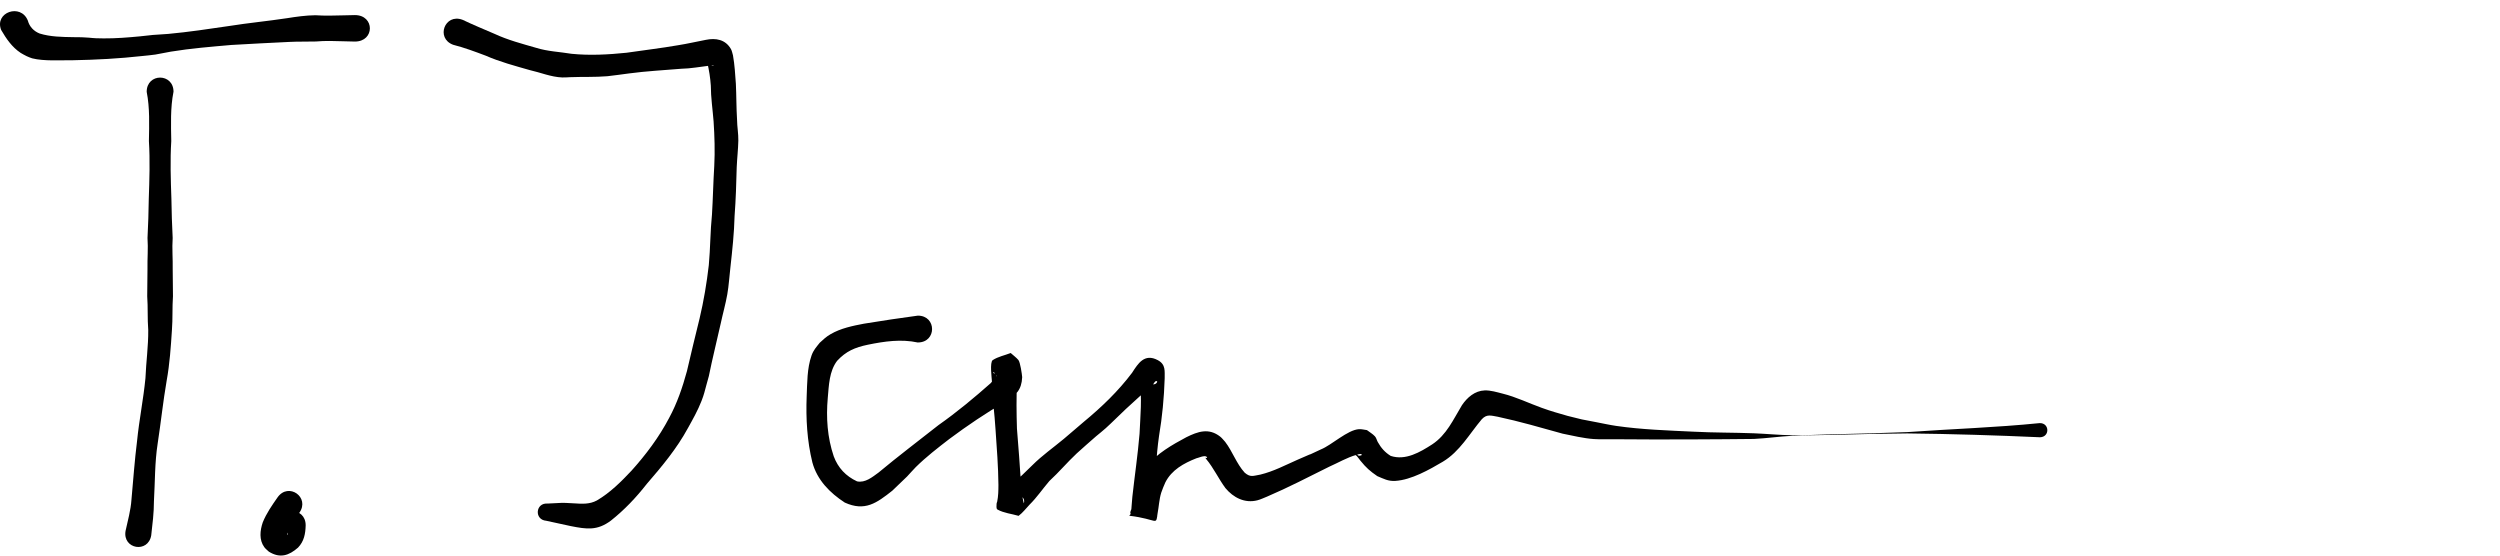 <?xml version="1.0" encoding="UTF-8" standalone="no"?>
<!-- Created with Inkscape (http://www.inkscape.org/) -->

<svg
   xmlns:svg="http://www.w3.org/2000/svg"
   xmlns="http://www.w3.org/2000/svg"
   xmlns:inkscape="http://www.inkscape.org/namespaces/inkscape"
   version="1.1"
   width="180"
   height="40"
   id="svg2">
  <defs
     id="defs4">
    <inkscape:path-effect
       effect="spiro"
       id="path-effect3613" />
  </defs>
  <g
     transform="translate(-78.324,-363.748)"
     id="layer1">
    <path
       d="m 99.876,400.669 c -0.409,0.369 -0.716,0.808 -0.867,1.337 -0.079,0.415 0.155,0.295 -0.106,-0.085 -0.107,-0.108 -0.233,-0.147 -0.386,-0.138 -0.054,0.004 -0.105,0.048 -0.157,0.036 -0.034,-0.008 0.053,-0.046 0.08,-0.069 -0.07,0.008 -0.009,-0.127 -0.019,-0.182 0.002,-1.351 1.913,-1.35 1.911,0.002 l 0,0 c -0.015,0.605 -0.113,1.151 -0.55,1.606 -0.659,0.576 -1.3,0.792 -2.102,0.29 -0.109,-0.107 -0.236,-0.198 -0.326,-0.321 -0.387,-0.531 -0.308,-1.2 -0.113,-1.782 0.267,-0.661 0.666,-1.23 1.072,-1.811 0.789,-1.105 2.352,0.011 1.563,1.116 z"
       id="path4059"
       style="fill:#000000;fill-opacity:1;stroke-width:16.2;stroke-linecap:round;stroke-miterlimit:4;stroke-dasharray:none" />
    <path
       d="m 111.624,365.171 c 0.758,0.362 1.535,0.682 2.306,1.014 0.959,0.447 1.983,0.714 2.995,1.006 0.831,0.261 1.703,0.289 2.555,0.431 1.313,0.132 2.642,0.058 3.951,-0.076 1.239,-0.184 2.484,-0.327 3.718,-0.542 0.668,-0.105 1.326,-0.26 1.99,-0.386 0.718,-0.15 1.418,-0.03 1.813,0.662 0.078,0.137 0.097,0.3 0.146,0.45 0.122,0.681 0.159,1.37 0.209,2.058 0.041,0.862 0.031,1.722 0.085,2.584 0.005,0.501 0.103,1.005 0.092,1.507 -0.014,0.63 -0.089,1.265 -0.116,1.895 -0.03,1.177 -0.065,2.351 -0.154,3.526 -0.031,1.238 -0.164,2.465 -0.3,3.695 -0.077,0.646 -0.112,1.305 -0.225,1.946 -0.123,0.699 -0.322,1.39 -0.47,2.085 -0.28,1.269 -0.601,2.524 -0.857,3.798 -0.058,0.211 -0.117,0.423 -0.175,0.634 -0.132,0.483 -0.169,0.684 -0.353,1.156 -0.267,0.685 -0.628,1.326 -0.985,1.966 -0.798,1.47 -1.869,2.751 -2.957,4.01 -0.763,0.976 -1.61,1.871 -2.581,2.64 -0.984,0.739 -1.747,0.622 -2.894,0.396 -1.057,-0.227 -0.469,-0.1 -1.764,-0.383 -0.876,-0.071 -0.776,-1.31 0.1,-1.239 l 0,0 c 1.402,-0.063 0.772,-0.071 1.891,-0.016 0.578,0.038 1.13,0.078 1.655,-0.207 0.953,-0.556 1.75,-1.353 2.5,-2.152 1.041,-1.159 1.976,-2.405 2.702,-3.789 0.575,-1.061 0.964,-2.2 1.281,-3.364 0.303,-1.265 0.59,-2.533 0.911,-3.793 0.3,-1.268 0.515,-2.552 0.665,-3.847 0.113,-1.214 0.104,-2.434 0.229,-3.648 0.071,-1.163 0.091,-2.327 0.164,-3.49 0.055,-1.07 0.022,-2.138 -0.048,-3.207 -0.068,-0.861 -0.197,-1.713 -0.2,-2.579 -0.037,-0.559 -0.126,-1.11 -0.252,-1.656 0.312,0.407 0.779,0.155 0.175,0.218 -0.686,0.08 -1.366,0.212 -2.059,0.225 -1.254,0.106 -2.511,0.169 -3.759,0.337 -0.183,0.025 -1.352,0.183 -1.552,0.2 -0.887,0.074 -1.782,0.035 -2.671,0.069 -0.194,0.007 -0.388,0.027 -0.582,0.02 -0.799,-0.03 -1.57,-0.358 -2.341,-0.531 -1.068,-0.307 -2.147,-0.59 -3.167,-1.038 -0.771,-0.29 -1.55,-0.582 -2.348,-0.785 -1.272,-0.477 -0.598,-2.277 0.675,-1.799 z"
       id="path4083"
       style="fill:#000000;fill-opacity:1;stroke-width:16.2;stroke-linecap:round;stroke-miterlimit:4;stroke-dasharray:none" />
    <path
       d="m 144.413,388.409 c -1.204,-0.263 -2.415,-0.084 -3.604,0.159 -0.932,0.195 -1.572,0.468 -2.212,1.159 -0.572,0.751 -0.592,1.768 -0.674,2.671 -0.127,1.428 -0.03,2.845 0.43,4.205 0.312,0.837 0.876,1.431 1.677,1.803 0.586,0.126 1.102,-0.31 1.549,-0.634 1.409,-1.173 2.872,-2.28 4.314,-3.415 1.337,-0.94 2.59,-1.983 3.811,-3.066 -0.106,0.021 0.539,-0.436 0.371,-0.498 -0.067,-0.025 -0.087,0.146 -0.114,0.082 -0.003,-0.058 -0.029,-0.35 -0.096,-0.346 -0.026,0.002 -0.017,0.058 2.9e-4,0.077 0.149,0.17 0.323,0.317 0.485,0.475 0.414,-0.139 0.847,-0.23 1.241,-0.417 0.066,-0.031 0.049,-0.138 0.074,-0.207 0.018,-0.049 -0.019,0.103 -0.028,0.154 -0.089,0.47 -0.044,0.071 -0.084,0.628 -0.058,1.12 -0.043,2.244 -0.009,3.365 0.117,1.331 0.202,2.663 0.294,3.995 0.031,0.408 0.055,0.824 0.161,1.222 0.013,0.049 0.04,0.193 0.051,0.143 0.157,-0.687 -0.979,-0.673 -1.367,-0.829 -0.052,0.036 -0.092,0.11 -0.155,0.108 -0.062,-0.002 0.09,-0.085 0.132,-0.131 0.144,-0.159 0.3,-0.296 0.462,-0.436 0.529,-0.458 1.036,-0.939 1.531,-1.433 0.699,-0.699 1.508,-1.264 2.265,-1.895 0.482,-0.402 0.951,-0.818 1.431,-1.222 1.285,-1.06 2.483,-2.207 3.486,-3.54 0.419,-0.648 0.883,-1.424 1.852,-0.906 0.59,0.316 0.484,0.806 0.494,1.306 -0.044,1.392 -0.174,2.772 -0.406,4.145 -0.213,1.483 -0.266,2.984 -0.258,4.481 0.025,0.398 -0.039,0.811 0.058,1.203 0.012,0.047 0.11,0.139 0.063,0.13 -2.014,-0.372 -2.122,0.117 -1.787,-0.703 0.184,-0.843 0.442,-1.653 0.783,-2.447 0.086,-0.159 0.148,-0.334 0.258,-0.477 0.696,-0.905 1.857,-1.559 2.848,-2.09 0.835,-0.413 1.615,-0.687 2.437,-0.044 0.136,0.107 0.239,0.251 0.358,0.376 0.537,0.7 0.809,1.564 1.408,2.222 0.415,0.354 0.601,0.226 1.126,0.137 0.949,-0.229 1.811,-0.688 2.698,-1.079 2.179,-0.963 -0.528,0.287 1.661,-0.735 0.771,-0.307 1.919,-1.407 2.742,-1.457 0.192,-0.012 0.383,0.045 0.574,0.068 0.192,0.15 0.413,0.269 0.576,0.449 0.103,0.113 0.13,0.276 0.204,0.409 0.237,0.425 0.519,0.746 0.931,0.999 1.065,0.353 2.121,-0.272 2.988,-0.831 1.038,-0.684 1.524,-1.801 2.142,-2.821 0.374,-0.553 0.927,-1.038 1.635,-1.063 0.423,-0.015 0.885,0.127 1.291,0.23 0.977,0.241 1.88,0.688 2.823,1.026 0.736,0.264 1.111,0.36 1.864,0.579 1.281,0.318 0.731,0.2 2.071,0.454 0.473,0.09 0.944,0.197 1.421,0.266 1.844,0.267 3.717,0.327 5.575,0.416 1.448,0.077 2.898,0.06 4.346,0.116 0.909,0.035 1.816,0.128 2.725,0.14 0.959,0.013 1.918,-0.043 2.877,-0.066 3.326,-0.08 2.209,-0.05 5.442,-0.16 3.174,-0.228 6.357,-0.326 9.523,-0.647 0.721,-0.02 0.749,0.999 0.028,1.019 l 0,0 c -3.181,-0.143 -6.365,-0.24 -9.549,-0.277 -3.922,0.055 -1.385,0.01 -5.443,0.107 -0.959,0.023 -1.919,0.017 -2.877,0.066 -0.911,0.047 -1.817,0.18 -2.729,0.225 -0.27,0.013 -4.035,0.03 -4.355,0.032 -1.885,0.008 -3.769,0.009 -5.654,-0.01 -0.51,-0.005 -1.022,0.019 -1.531,-0.015 -0.696,-0.047 -1.549,-0.246 -2.232,-0.387 -1.556,-0.432 -3.104,-0.884 -4.684,-1.221 -0.479,-0.081 -0.779,-0.203 -1.138,0.181 -0.893,1.056 -1.585,2.328 -2.805,3.058 -0.968,0.572 -2.274,1.313 -3.421,1.383 -0.526,0.032 -0.837,-0.154 -1.299,-0.344 -0.537,-0.37 -0.796,-0.6 -1.207,-1.103 -0.092,-0.112 -0.173,-0.234 -0.268,-0.343 -0.058,-0.066 -0.277,-0.168 -0.19,-0.181 0.123,-0.017 0.225,0.107 0.337,0.16 0.068,-0.016 0.15,-0.005 0.204,-0.049 0.024,-0.019 -0.021,-0.075 -0.052,-0.076 -0.114,-0.004 -0.226,0.031 -0.336,0.063 -0.684,0.197 -1.302,0.566 -1.95,0.852 -1.482,0.735 -2.95,1.501 -4.472,2.151 -0.232,0.089 -0.456,0.204 -0.696,0.266 -0.91,0.236 -1.735,-0.195 -2.305,-0.88 -0.495,-0.672 -0.841,-1.437 -1.376,-2.08 -0.187,-0.236 0.161,0.038 0.031,-0.159 -0.114,-0.172 -0.672,0.097 -0.752,0.097 -0.901,0.357 -1.772,0.833 -2.227,1.732 -0.09,0.212 -0.23,0.523 -0.298,0.746 -0.149,0.487 -0.167,1.002 -0.263,1.5 -0.132,0.915 0.035,0.409 -2.021,0.158 -0.044,-0.005 0.057,-0.07 0.07,-0.113 0.066,-0.213 0.077,-0.534 0.094,-0.741 0.014,-0.168 0.028,-0.337 0.042,-0.505 0.166,-1.515 0.392,-3.023 0.518,-4.543 0.056,-1.277 0.192,-2.571 0.004,-3.843 -0.162,-0.331 0.09,0.21 0.322,0.283 0.249,0.079 0.529,0.043 0.783,-0.018 0.081,-0.019 0.214,-0.162 0.142,-0.205 -0.213,-0.125 -0.401,0.717 -0.575,0.466 -0.541,0.528 -1.113,1.019 -1.665,1.536 -0.485,0.453 -0.948,0.929 -1.44,1.374 -0.227,0.205 -0.469,0.393 -0.703,0.589 -0.304,0.267 -1.094,0.955 -1.393,1.234 -0.681,0.638 -1.28,1.354 -1.967,1.985 -0.484,0.563 -0.897,1.18 -1.427,1.702 -0.26,0.274 -0.485,0.577 -0.789,0.806 -0.504,-0.15 -1.051,-0.197 -1.512,-0.45 -0.125,-0.068 -0.066,-0.278 -0.073,-0.42 -0.003,-0.052 0.033,-0.1 0.043,-0.151 0.082,-0.396 0.089,-0.804 0.09,-1.207 -0.012,-1.332 -0.118,-2.662 -0.209,-3.991 -0.066,-1.152 -0.241,-2.292 -0.257,-3.447 -0.011,-0.215 -0.172,-1.4 0.057,-1.549 0.389,-0.252 0.861,-0.34 1.292,-0.51 0.184,0.167 0.39,0.313 0.552,0.501 0.136,0.158 0.259,1.024 0.275,1.239 -0.041,0.927 -0.449,1.304 -1.213,1.766 -1.397,0.818 -2.739,1.72 -4.036,2.688 -0.83,0.641 -1.665,1.284 -2.413,2.023 -0.219,0.216 -0.412,0.456 -0.627,0.676 -0.114,0.118 -0.94,0.903 -1.061,1.019 -1.127,0.89 -1.975,1.516 -3.423,0.857 -1.074,-0.699 -1.99,-1.623 -2.334,-2.894 -0.38,-1.546 -0.472,-3.154 -0.41,-4.743 0.041,-0.962 0.025,-2.031 0.351,-2.952 0.14,-0.394 0.339,-0.599 0.589,-0.917 0.288,-0.259 0.438,-0.417 0.783,-0.619 0.728,-0.425 1.584,-0.599 2.4,-0.755 1.292,-0.213 2.587,-0.405 3.882,-0.58 1.366,0 1.366,1.932 0,1.932 z"
       id="path4089"
       style="fill:#000000;fill-opacity:1;stroke-width:16.2;stroke-linecap:round;stroke-miterlimit:4;stroke-dasharray:none" />
    <path
       d="m 80.329,365.233 c 0.114,0.426 0.419,0.759 0.849,0.928 0.78,0.242 1.615,0.248 2.428,0.262 0.199,0.002 0.399,-0.002 0.598,0.007 0.979,0.043 0.551,0.074 1.587,0.082 0.875,0.006 1.744,-0.065 2.614,-0.148 0.308,-0.033 0.616,-0.073 0.925,-0.1 0.369,-0.032 0.74,-0.041 1.108,-0.075 1.462,-0.134 2.915,-0.355 4.366,-0.567 1.389,-0.222 2.789,-0.353 4.18,-0.564 0.676,-0.107 1.356,-0.205 2.043,-0.213 0.685,0.046 1.371,0.025 2.057,0.007 0.265,-0.008 0.529,-0.013 0.794,-0.018 1.438,0.002 1.435,1.908 -0.003,1.906 l 0,0 c -0.265,-0.006 -0.53,-0.011 -0.795,-0.02 -0.669,-0.02 -1.34,-0.046 -2.008,0.015 -0.633,0.02 -1.266,-0.004 -1.899,0.03 -1.397,0.061 -2.793,0.144 -4.189,0.22 -1.455,0.127 -2.92,0.246 -4.361,0.481 -0.375,0.061 -0.743,0.152 -1.118,0.21 -0.309,0.047 -0.623,0.07 -0.934,0.104 -1.657,0.185 -3.324,0.274 -4.992,0.305 -0.886,-0.009 -2.088,0.078 -2.934,-0.136 -0.142,-0.036 -0.272,-0.106 -0.407,-0.16 -0.142,-0.078 -0.291,-0.144 -0.426,-0.233 -0.626,-0.412 -1.044,-1.032 -1.403,-1.649 -0.509,-1.272 1.411,-1.947 1.92,-0.675 z"
       id="path4113"
       style="fill:#000000;fill-opacity:1;stroke-width:16.2;stroke-linecap:round;stroke-miterlimit:4;stroke-dasharray:none" />
    <path
       d="m 90.815,370.359 c -0.231,1.163 -0.179,2.367 -0.16,3.547 -0.085,1.386 -0.038,2.775 0.01,4.161 0.011,0.939 0.045,1.877 0.091,2.815 -0.052,0.749 0.017,1.498 0.002,2.246 0.002,0.65 0.009,1.299 0.019,1.949 -0.058,0.809 -0.011,1.619 -0.074,2.428 -0.08,1.22 -0.159,2.436 -0.378,3.64 -0.26,1.505 -0.417,3.025 -0.649,4.534 -0.214,1.377 -0.188,2.773 -0.269,4.16 -1.02e-4,0.823 -0.102,1.636 -0.195,2.452 -0.219,1.308 -2.068,0.999 -1.85,-0.309 l 0,0 c 0.162,-0.751 0.375,-1.491 0.427,-2.262 0.127,-1.41 0.228,-2.823 0.404,-4.228 0.151,-1.514 0.457,-3.002 0.603,-4.516 0.046,-1.158 0.212,-2.309 0.201,-3.47 -0.064,-0.809 -0.016,-1.618 -0.074,-2.428 0.009,-0.65 0.017,-1.299 0.019,-1.949 -0.015,-0.749 0.055,-1.497 0.002,-2.246 0.047,-0.938 0.081,-1.876 0.091,-2.815 0.048,-1.386 0.095,-2.775 0.01,-4.161 0.019,-1.181 0.07,-2.384 -0.16,-3.547 0,-1.366 1.932,-1.366 1.932,0 z"
       id="path4115"
       style="fill:#000000;fill-opacity:1;stroke-width:16.2;stroke-linecap:round;stroke-miterlimit:4;stroke-dasharray:none" />
  </g>
</svg>
